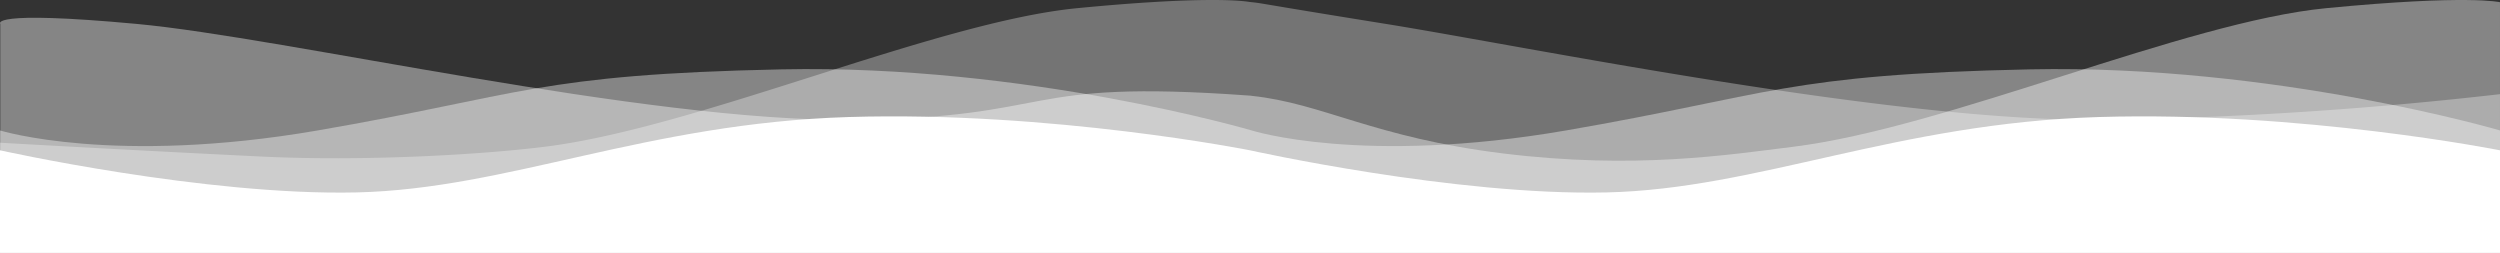 <svg xmlns="http://www.w3.org/2000/svg" width="889.89" height="90" viewBox="0 0 889.89 90">
  <rect x="0" y="0" width="889.89" height="90" fill="#333333" stroke="none"/>
  <g id="Group_40" data-name="Group 40" transform="translate(-166 -888)">
    <path id="Intersection_5" data-name="Intersection 5" d="M1606-1860v-36.5s72.96,16.232,126.929,14.994,103-24.646,175.191-26.842,142.825,11.849,142.825,11.849,72.96,16.232,126.929,14.994,103-24.646,175.191-26.842c72.046-2.192,142.54,11.792,142.824,11.848v36.5Z" transform="translate(-1440 2838)" fill="#fff"/>
    <path id="Intersection_6" data-name="Intersection 6" d="M1606.1-1860v-81.5s-4.644-4.9,48.432,0,180.885,34.916,255.156,34.155c73.935-.757,57.467-14.666,140.645-8.658h0l.036,0,1.1.08v.029c25.471,2.674,43.335,14.8,89.469,20.5,46.816,5.782,80.023.525,103.284-2.354,54.993-6.807,139.3-44.468,189.918-49.356s61.746-2.108,61.746-2.108V-1860Z" transform="translate(-1440 2838)" fill="#fff" opacity="0.4"/>
    <path id="Intersection_7" data-name="Intersection 7" d="M1606-1860v-39.2c.227.013,43.481,2.5,92.9,4.917,36.112,1.767,77.641-.584,100.886-3.463,54.951-6.807,139.193-44.468,189.777-49.356,44.485-4.3,58.448-2.667,61.167-2.21,5.784.62-.691-.109,48.5,7.81,51.007,8.21,180.751,34.916,254.967,34.155a1417.153,1417.153,0,0,0,141.691-9.139V-1860Z" transform="translate(-1440 2838)" fill="#fff" opacity="0.32"/>
    <path id="Intersection_8" data-name="Intersection 8" d="M1606-1860v-43.564c.217.067,40.621,12.49,113.069,0,72.643-12.524,78.18-19.944,165.212-21.749s167.259,21.749,167.259,21.749v.412l0-.412s39.235,12.523,111.878,0,78.18-19.944,165.213-21.749,167.257,21.749,167.257,21.749V-1860Z" transform="translate(-1440 2838)" fill="#fff" opacity="0.4"/>
  </g>
</svg>
